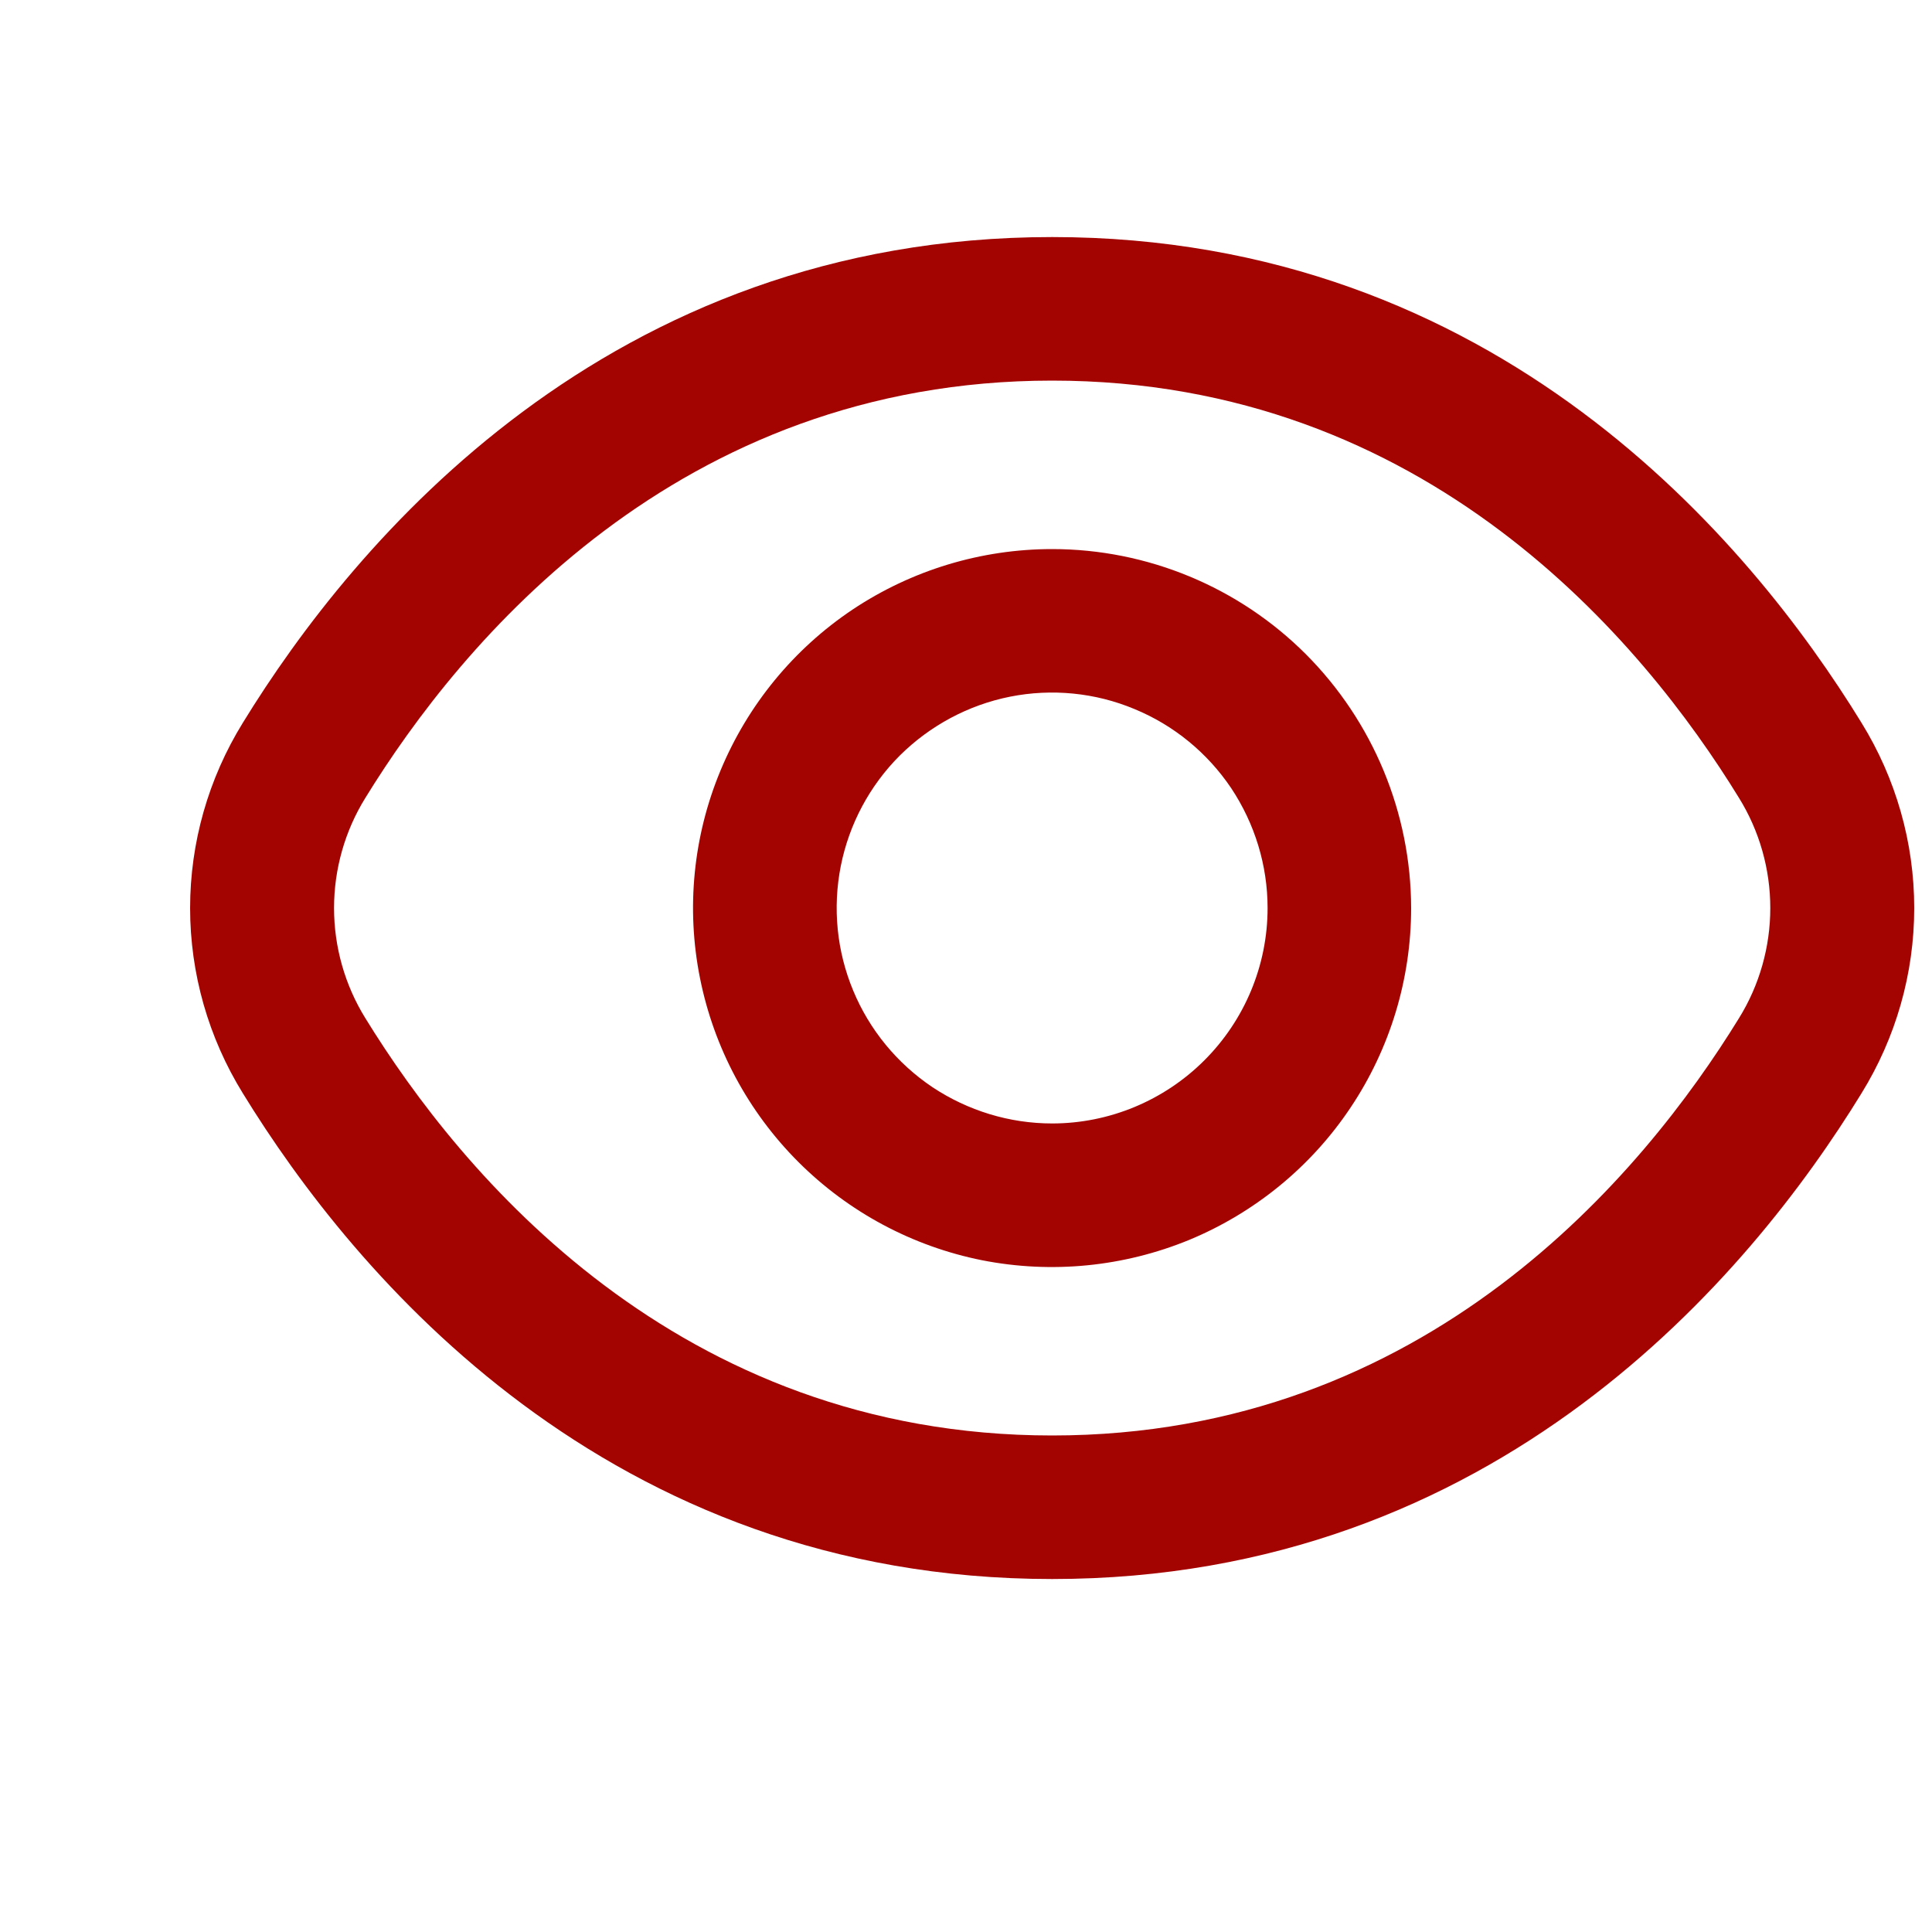 <svg width="10" height="10" viewBox="0 0 10 10" fill="none" xmlns="http://www.w3.org/2000/svg">
<g clip-path="url(#clip0_172_2819)">
<path d="M9.635 3.741C9.059 2.802 7.747 1.227 5.446 1.227C3.145 1.227 1.833 2.802 1.257 3.741C1.079 4.029 0.984 4.361 0.984 4.7C0.984 5.039 1.079 5.371 1.257 5.659C1.833 6.598 3.145 8.173 5.446 8.173C7.747 8.173 9.059 6.598 9.635 5.659C9.813 5.371 9.908 5.039 9.908 4.7C9.908 4.361 9.813 4.029 9.635 3.741ZM9.001 5.27C8.506 6.075 7.386 7.43 5.446 7.43C3.506 7.43 2.386 6.075 1.891 5.27C1.785 5.099 1.729 4.901 1.729 4.7C1.729 4.499 1.785 4.301 1.891 4.13C2.386 3.325 3.506 1.97 5.446 1.97C7.386 1.97 8.506 3.323 9.001 4.13C9.107 4.301 9.163 4.499 9.163 4.7C9.163 4.901 9.107 5.099 9.001 5.27Z" fill="#A30401"/>
<path d="M5.446 2.842C5.078 2.842 4.719 2.951 4.413 3.155C4.108 3.359 3.87 3.649 3.729 3.989C3.588 4.328 3.551 4.702 3.623 5.062C3.695 5.423 3.872 5.754 4.132 6.014C4.392 6.274 4.723 6.451 5.083 6.523C5.444 6.594 5.817 6.557 6.157 6.417C6.496 6.276 6.787 6.038 6.991 5.732C7.195 5.427 7.304 5.067 7.304 4.7C7.303 4.207 7.107 3.735 6.759 3.386C6.411 3.038 5.938 2.842 5.446 2.842ZM5.446 5.815C5.225 5.815 5.01 5.749 4.826 5.627C4.643 5.504 4.5 5.33 4.416 5.127C4.331 4.923 4.309 4.699 4.352 4.482C4.395 4.266 4.501 4.067 4.657 3.911C4.813 3.756 5.012 3.649 5.228 3.606C5.444 3.563 5.669 3.585 5.872 3.67C6.076 3.754 6.25 3.897 6.373 4.08C6.495 4.264 6.561 4.479 6.561 4.7C6.561 4.996 6.443 5.279 6.234 5.488C6.025 5.697 5.741 5.815 5.446 5.815Z" fill="#A30401"/>
</g>
<defs>
<clipPath id="clip0_172_2819">
<rect width="8.92" height="8.92" fill="white" transform="translate(0.986 0.24)"/>
</clipPath>
</defs>
</svg>
